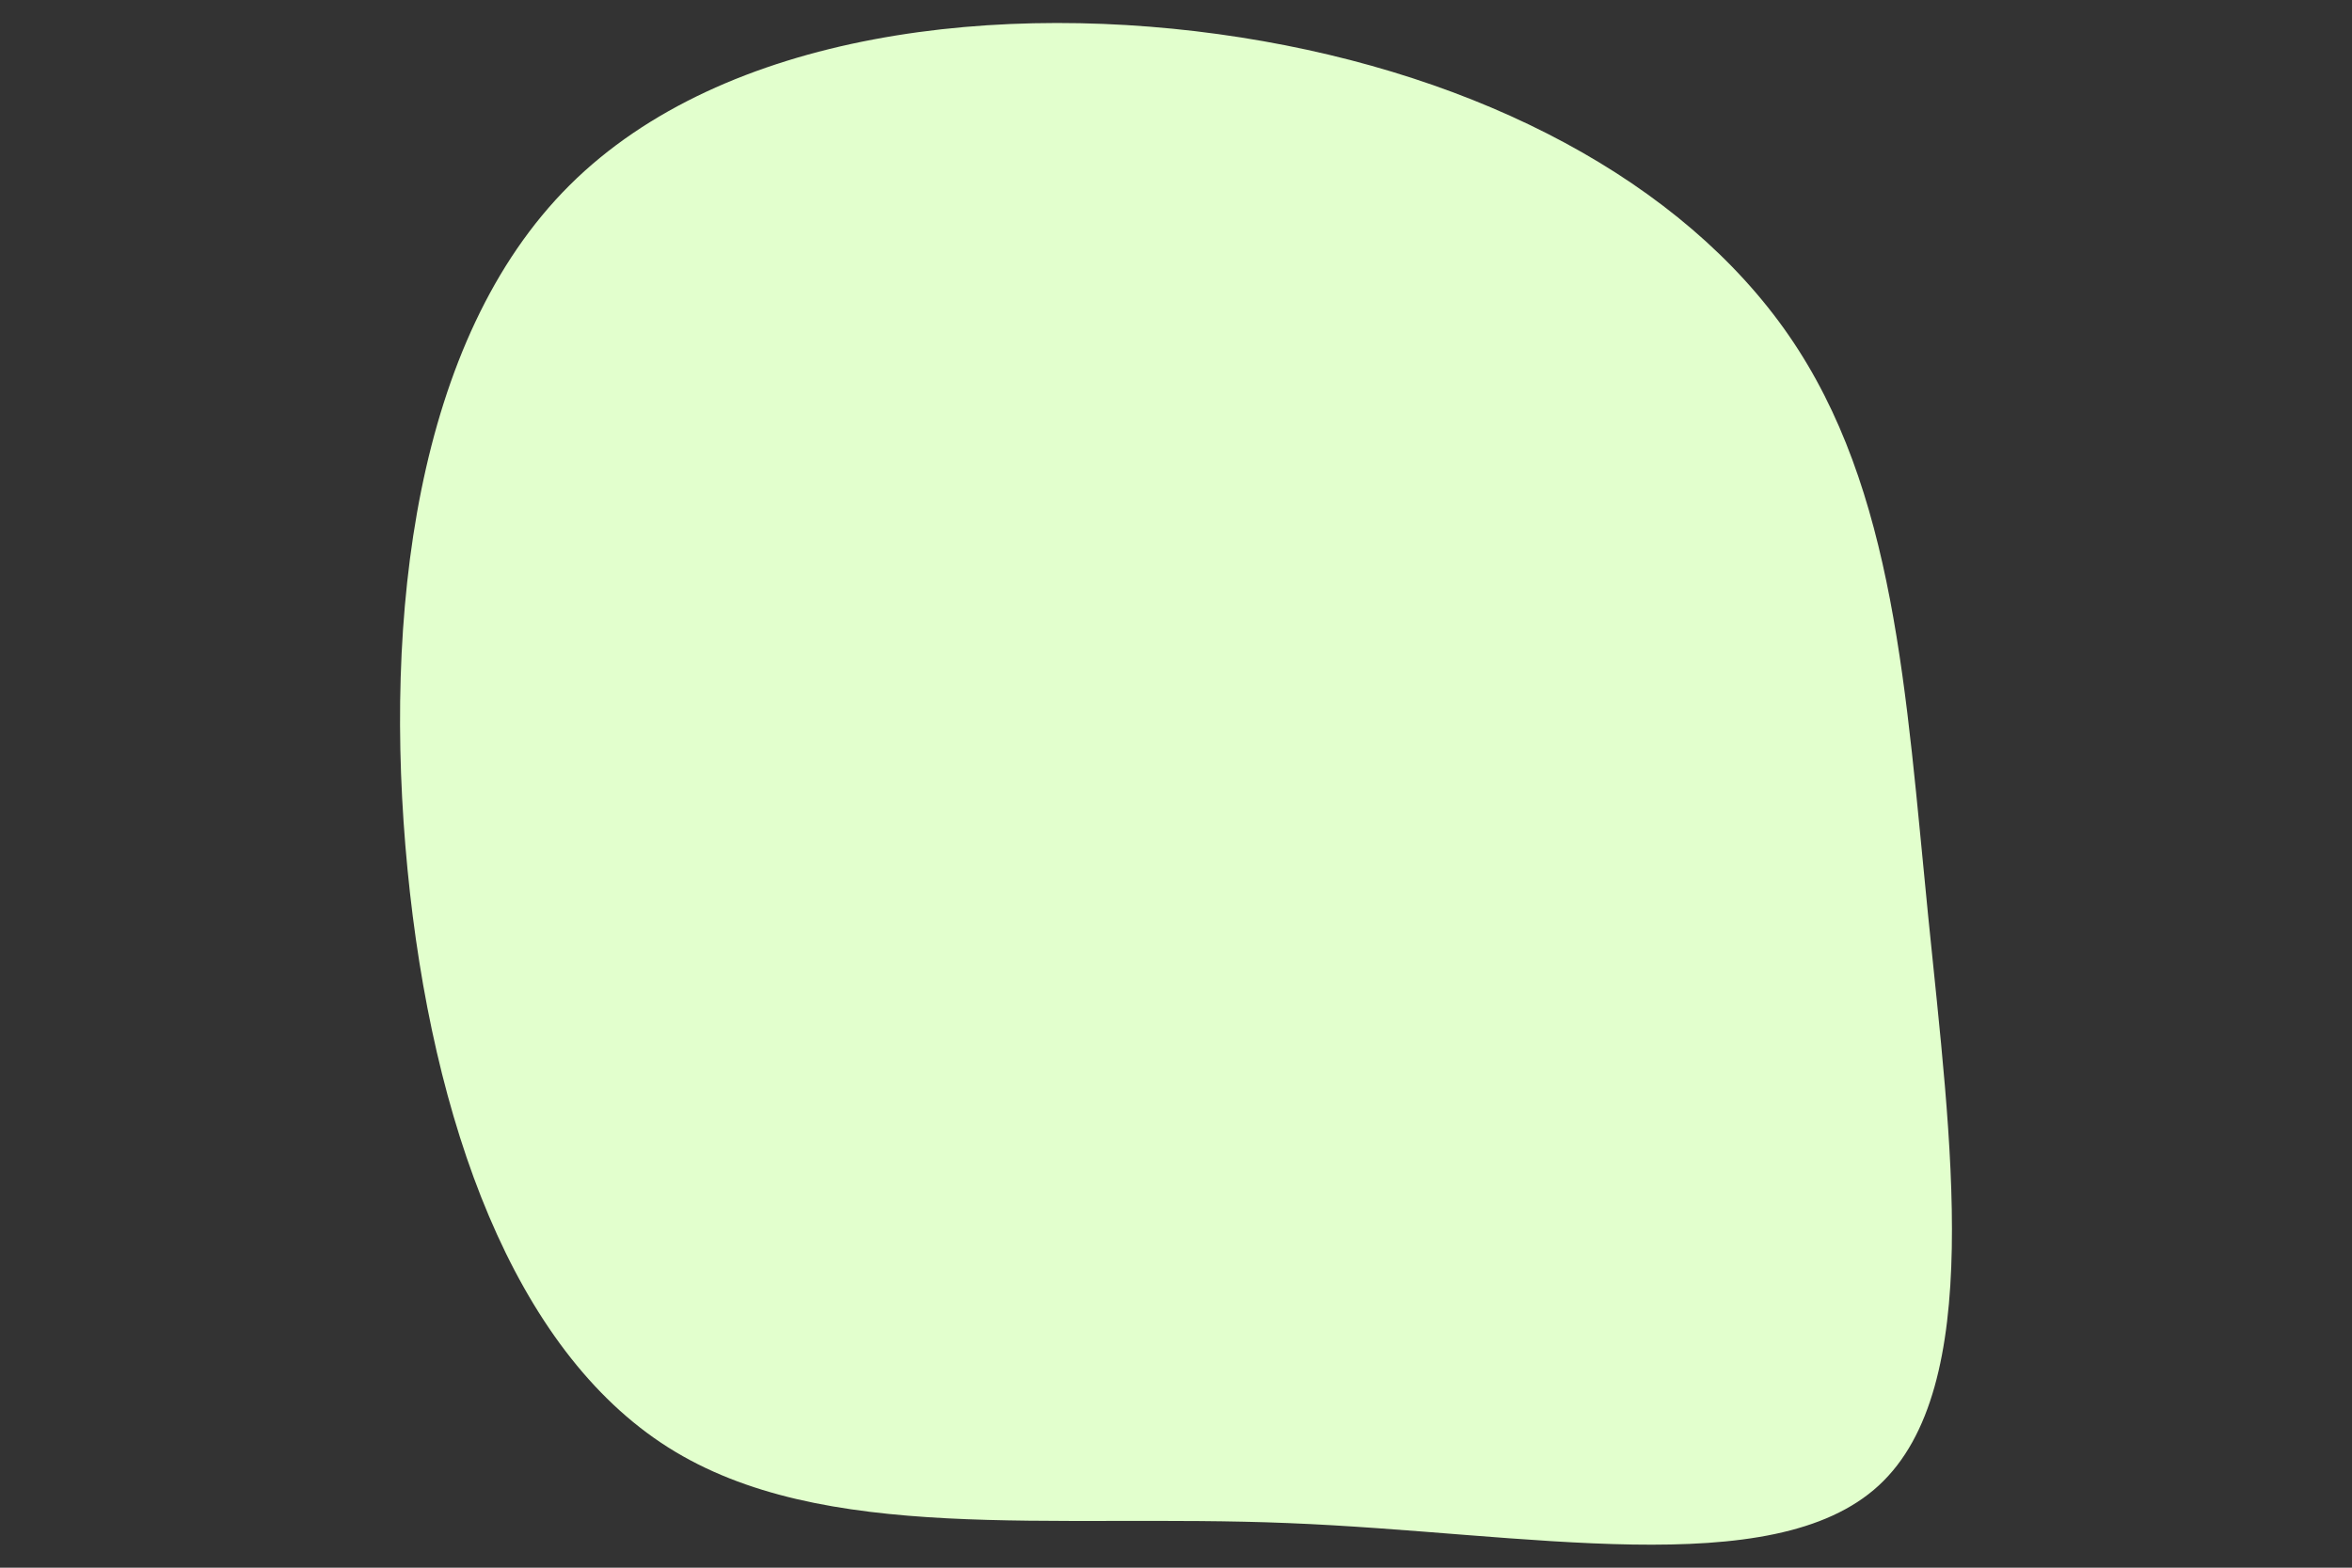 <svg id="visual" viewBox="0 0 900 600" width="900" height="600" xmlns="http://www.w3.org/2000/svg" xmlns:xlink="http://www.w3.org/1999/xlink" version="1.1"><rect x="0" y="0" width="900" height="600" fill="#333333" stroke="none"/><g transform="translate(489.223 342.029)"><path d="M195.3 -213.6C236 -154.6 240 -77.3 248.6 8.6C257.2 94.5 270.4 189 229.7 226.5C189 264 94.5 244.5 3.7 240.9C-87.2 237.2 -174.4 249.4 -233.6 211.9C-292.8 174.4 -323.9 87.2 -333.3 -9.4C-342.7 -106.1 -330.5 -212.1 -271.3 -271.1C-212.1 -330.1 -106.1 -342.1 -14.4 -327.7C77.3 -313.3 154.6 -272.6 195.3 -213.6" fill="#e2ffcd"></path></g></svg>